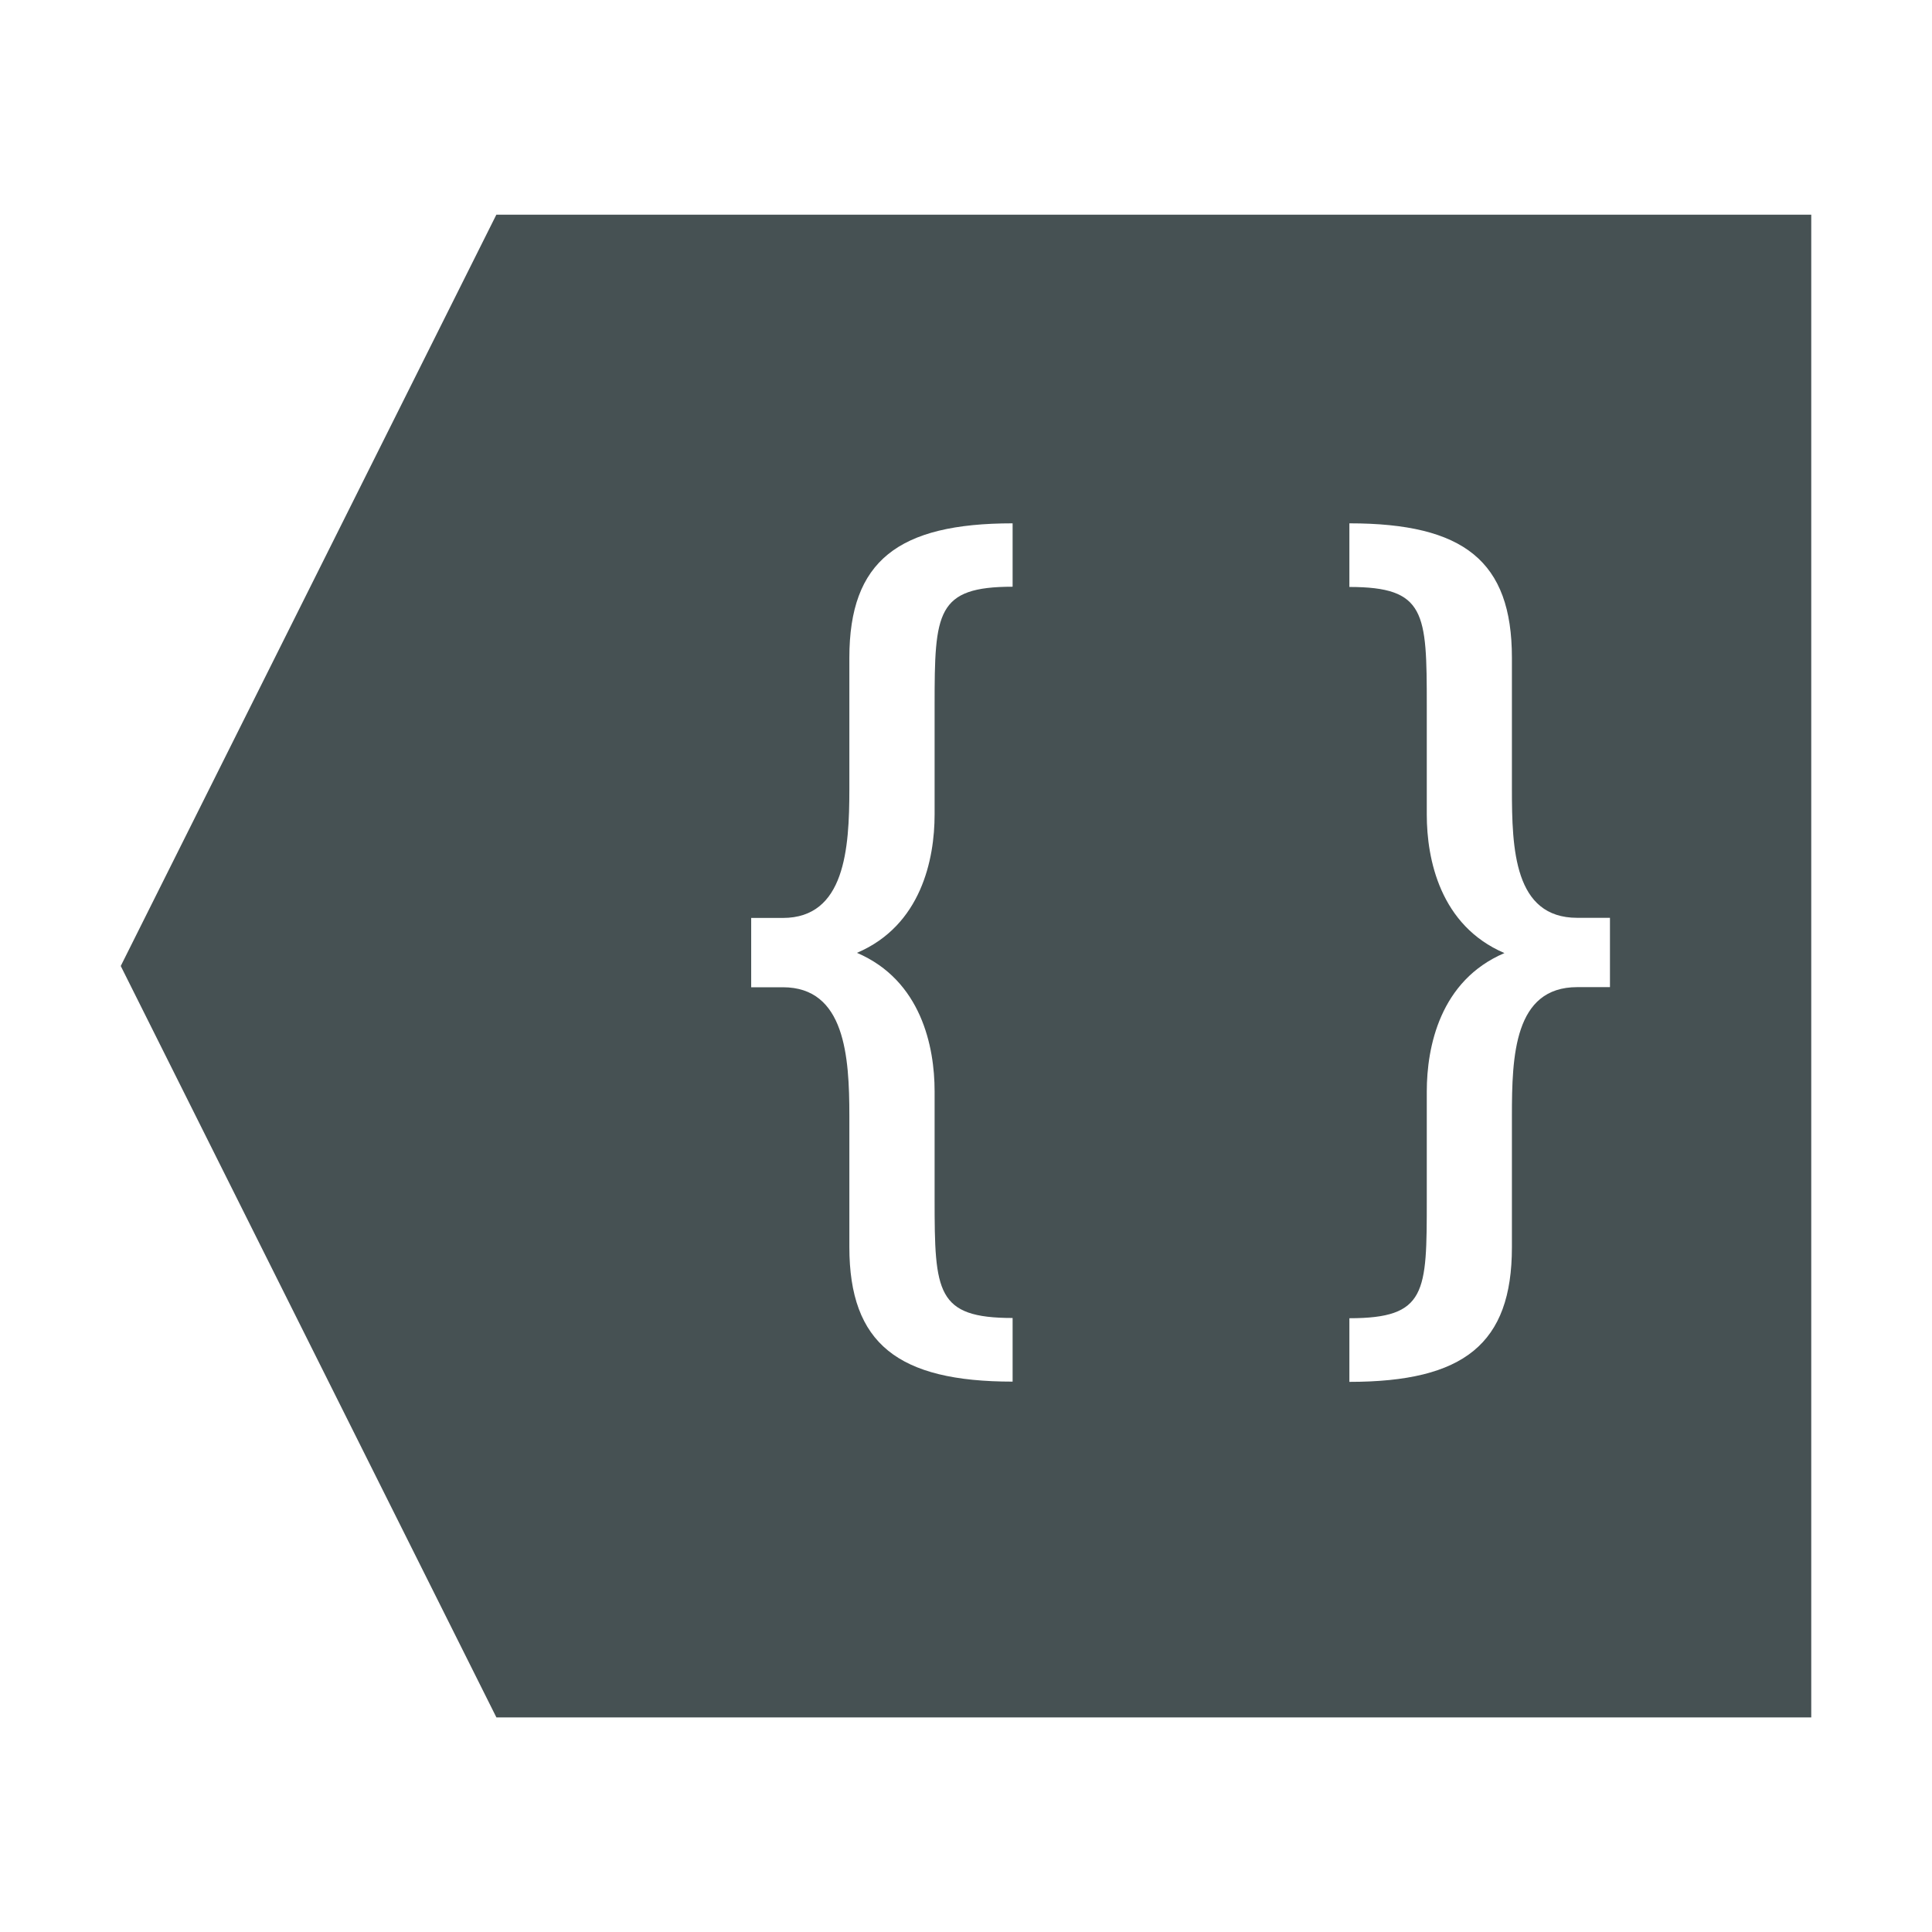 <svg xmlns="http://www.w3.org/2000/svg" viewBox="0 0 16 16" xmlns:v="https://vecta.io/nano"><path d="M4.111 1.777L1 8l3.111 6.223H15V1.778H4.111zm4.275 2.557v.525c-.632 0-.646.212-.646.982v.904c0 .369-.11.919-.643 1.146.532.228.643.777.643 1.146v.896c0 .77.015.982.646.982v.527c-.948 0-1.352-.314-1.352-1.115V9.242c0-.495-.036-1.066-.551-1.066h-.262v-.574h.262c.514 0 .551-.571.551-1.066V5.447c0-.801.404-1.113 1.352-1.113zm2.789 0c.948 0 1.346.312 1.346 1.113v1.088c0 .495.018 1.066.541 1.066h.271v.574h-.271c-.523 0-.541.571-.541 1.066v1.088c0 .801-.398 1.115-1.346 1.115v-.527c.64 0 .641-.212.641-.982v-.896c0-.369.11-.919.643-1.146-.532-.228-.643-.777-.643-1.146v-.904c0-.77-.009-.982-.641-.982v-.525z" fill="#465153"/></svg>